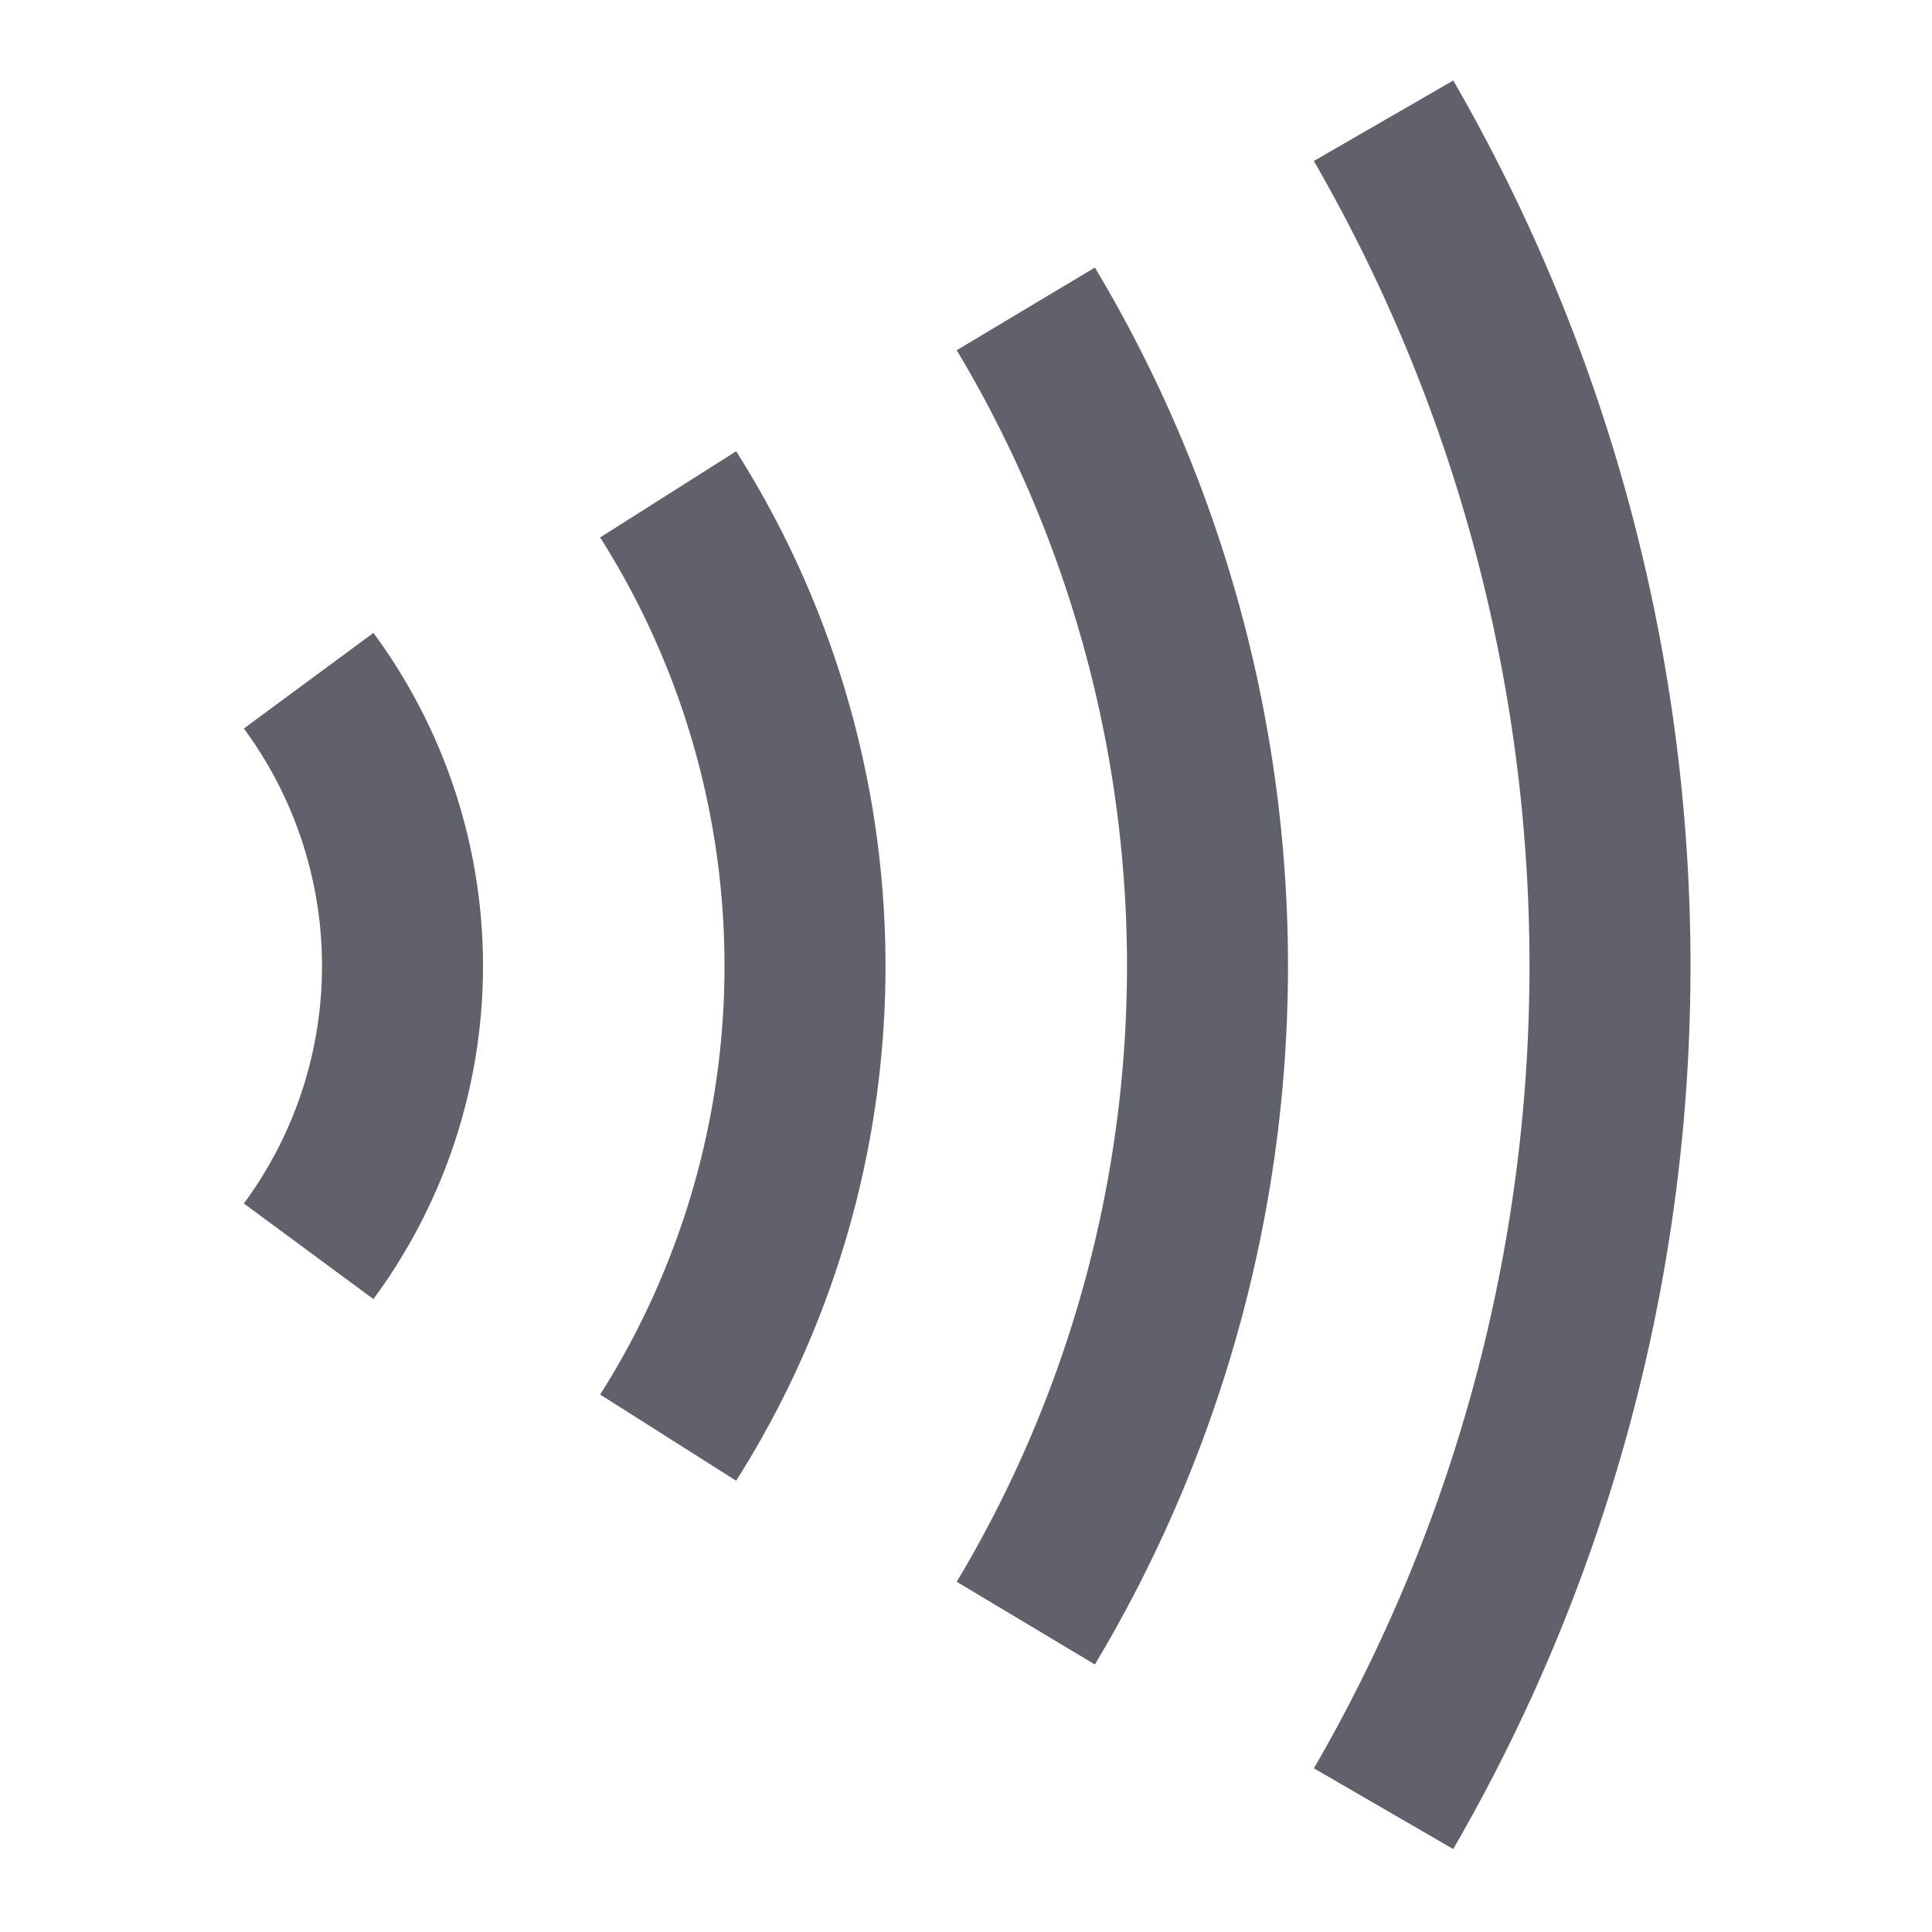 <svg xmlns="http://www.w3.org/2000/svg" height="24" width="24" viewBox="0 0 24 24"><path d="M3.834,8.456A5.966,5.966,0,0,1,5,12a5.966,5.966,0,0,1-1.166,3.544" fill="none" stroke="#61616b" stroke-width="2" data-color="color-2"></path><path d="M8.3,6.141A10.944,10.944,0,0,1,10,12a10.944,10.944,0,0,1-1.7,5.859" fill="none" stroke="#61616b" stroke-width="2"></path><path d="M12.743,3.837A15.9,15.9,0,0,1,15,12a15.9,15.9,0,0,1-2.257,8.163" fill="none" stroke="#61616b" stroke-width="2" data-color="color-2"></path><path d="M17.187,1.5A21,21,0,0,1,20,12a20.878,20.878,0,0,1-2.813,10.468" fill="none" stroke="#61616b" stroke-width="2"></path></svg>